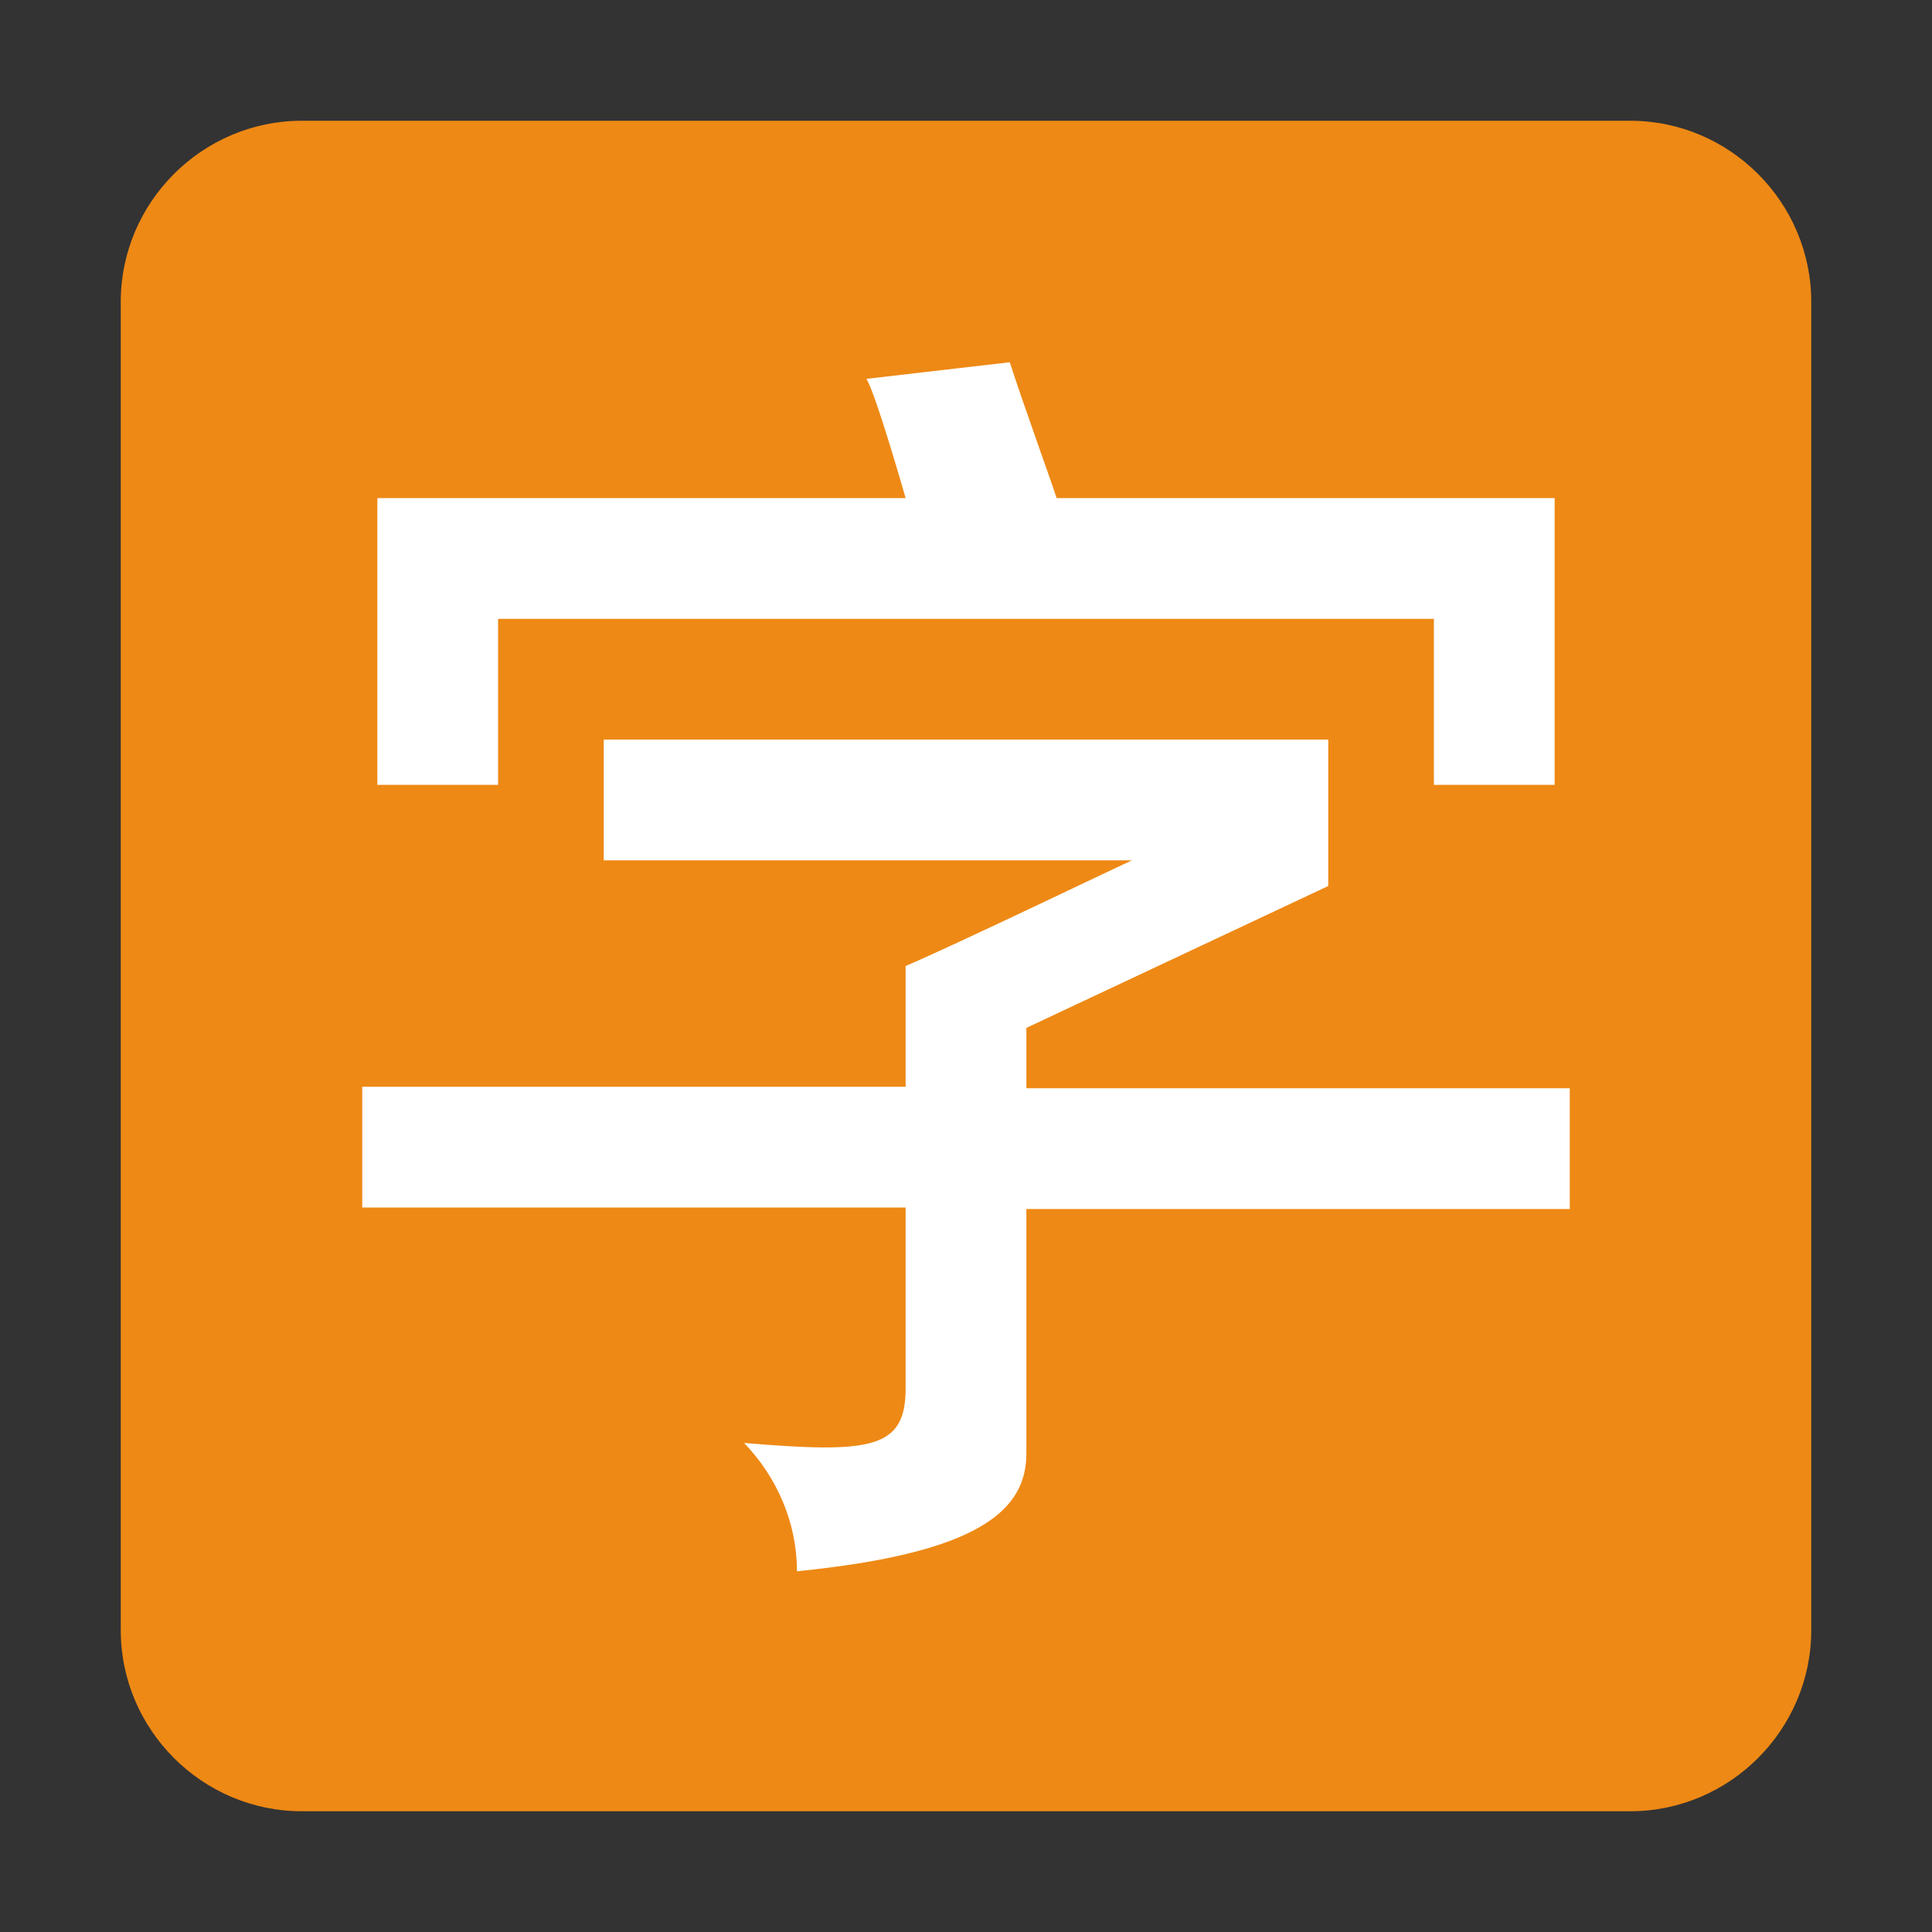 <?xml version="1.0" encoding="utf-8"?>
<!-- Generator: Adobe Illustrator 24.0.0, SVG Export Plug-In . SVG Version: 6.00 Build 0)  -->
<svg version="1.1" id="MATE字典" xmlns="http://www.w3.org/2000/svg" xmlns:xlink="http://www.w3.org/1999/xlink" x="0px" y="0px"
	 viewBox="0 0 128 128" enable-background="new 0 0 128 128" xml:space="preserve">
<rect x="0" y="0" width="128" height="128" fill="#333333" stroke="none"/>
<title>128</title>
<g id="_128">
	<path fill="#EE8915" d="M20,8h88c6.6,0,12,5.4,12,12v88c0,6.6-5.4,12-12,12H20c-6.6,0-12-5.4-12-12V20C8,13.4,13.4,8,20,8z"/>
	<path fill="#FFFFFF" d="M40,49h48v9.7l-20,9.4v4h36v8H68v16.2c0,3.8-3.2,6.6-15.2,7.8c0-3.2-1.3-6.2-3.5-8.5C57.7,96.3,60,96,60,92
		V80H24v-8h36v-8c3.3-1.4,14.5-6.8,15-7H40V49z M66.9,24c0.9,2.8,2.9,8.3,3.1,9h33v19h-8V41H33v11h-8V33h35c0,0-2-7-2.6-7.9L66.9,24
		z"/>
</g>
</svg>
